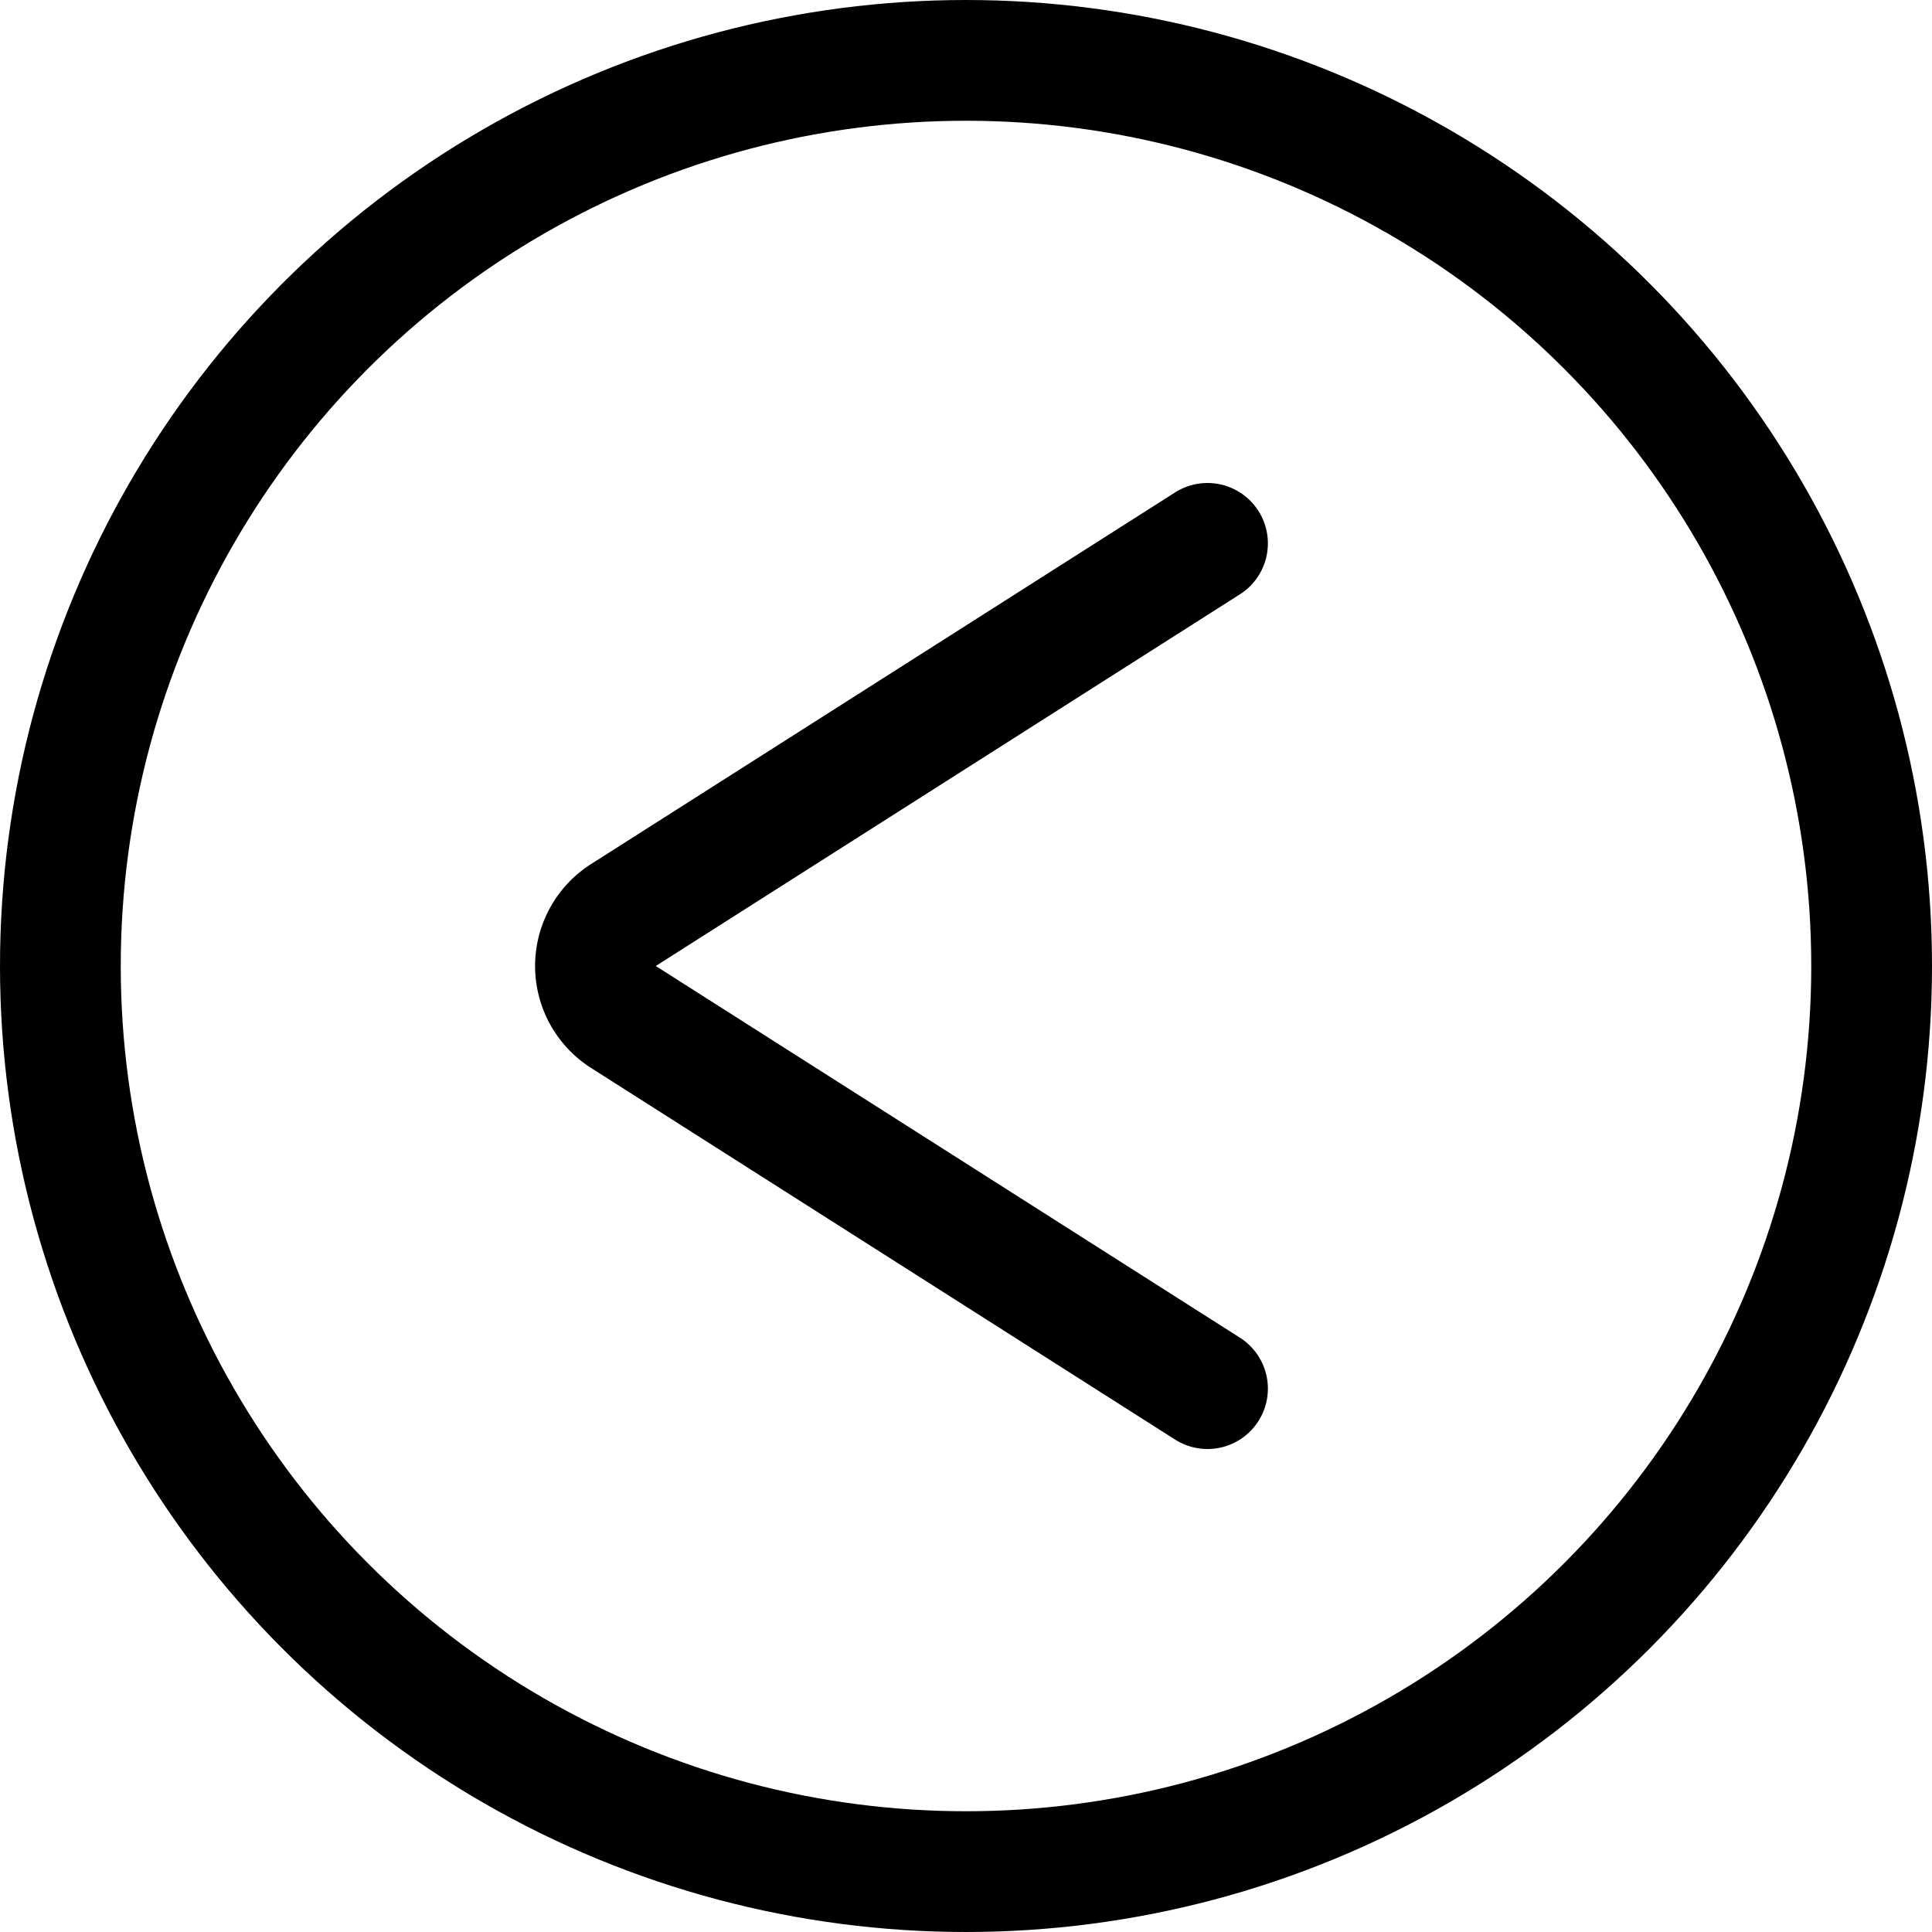 <svg xmlns="http://www.w3.org/2000/svg" width="24" height="24" viewBox="0 0 24 24"><circle cx="12" cy="12" r="11.25" style="fill:none;stroke:#000;stroke-linecap:round;stroke-linejoin:round;stroke-width:1.5px"/><path d="m15 6.75-7.256 4.617a.751.751 0 0 0 0 1.266L15 17.25" style="fill:none;stroke:#000;stroke-linecap:round;stroke-linejoin:round;stroke-width:1.5px;fill-rule:evenodd"/></svg>
